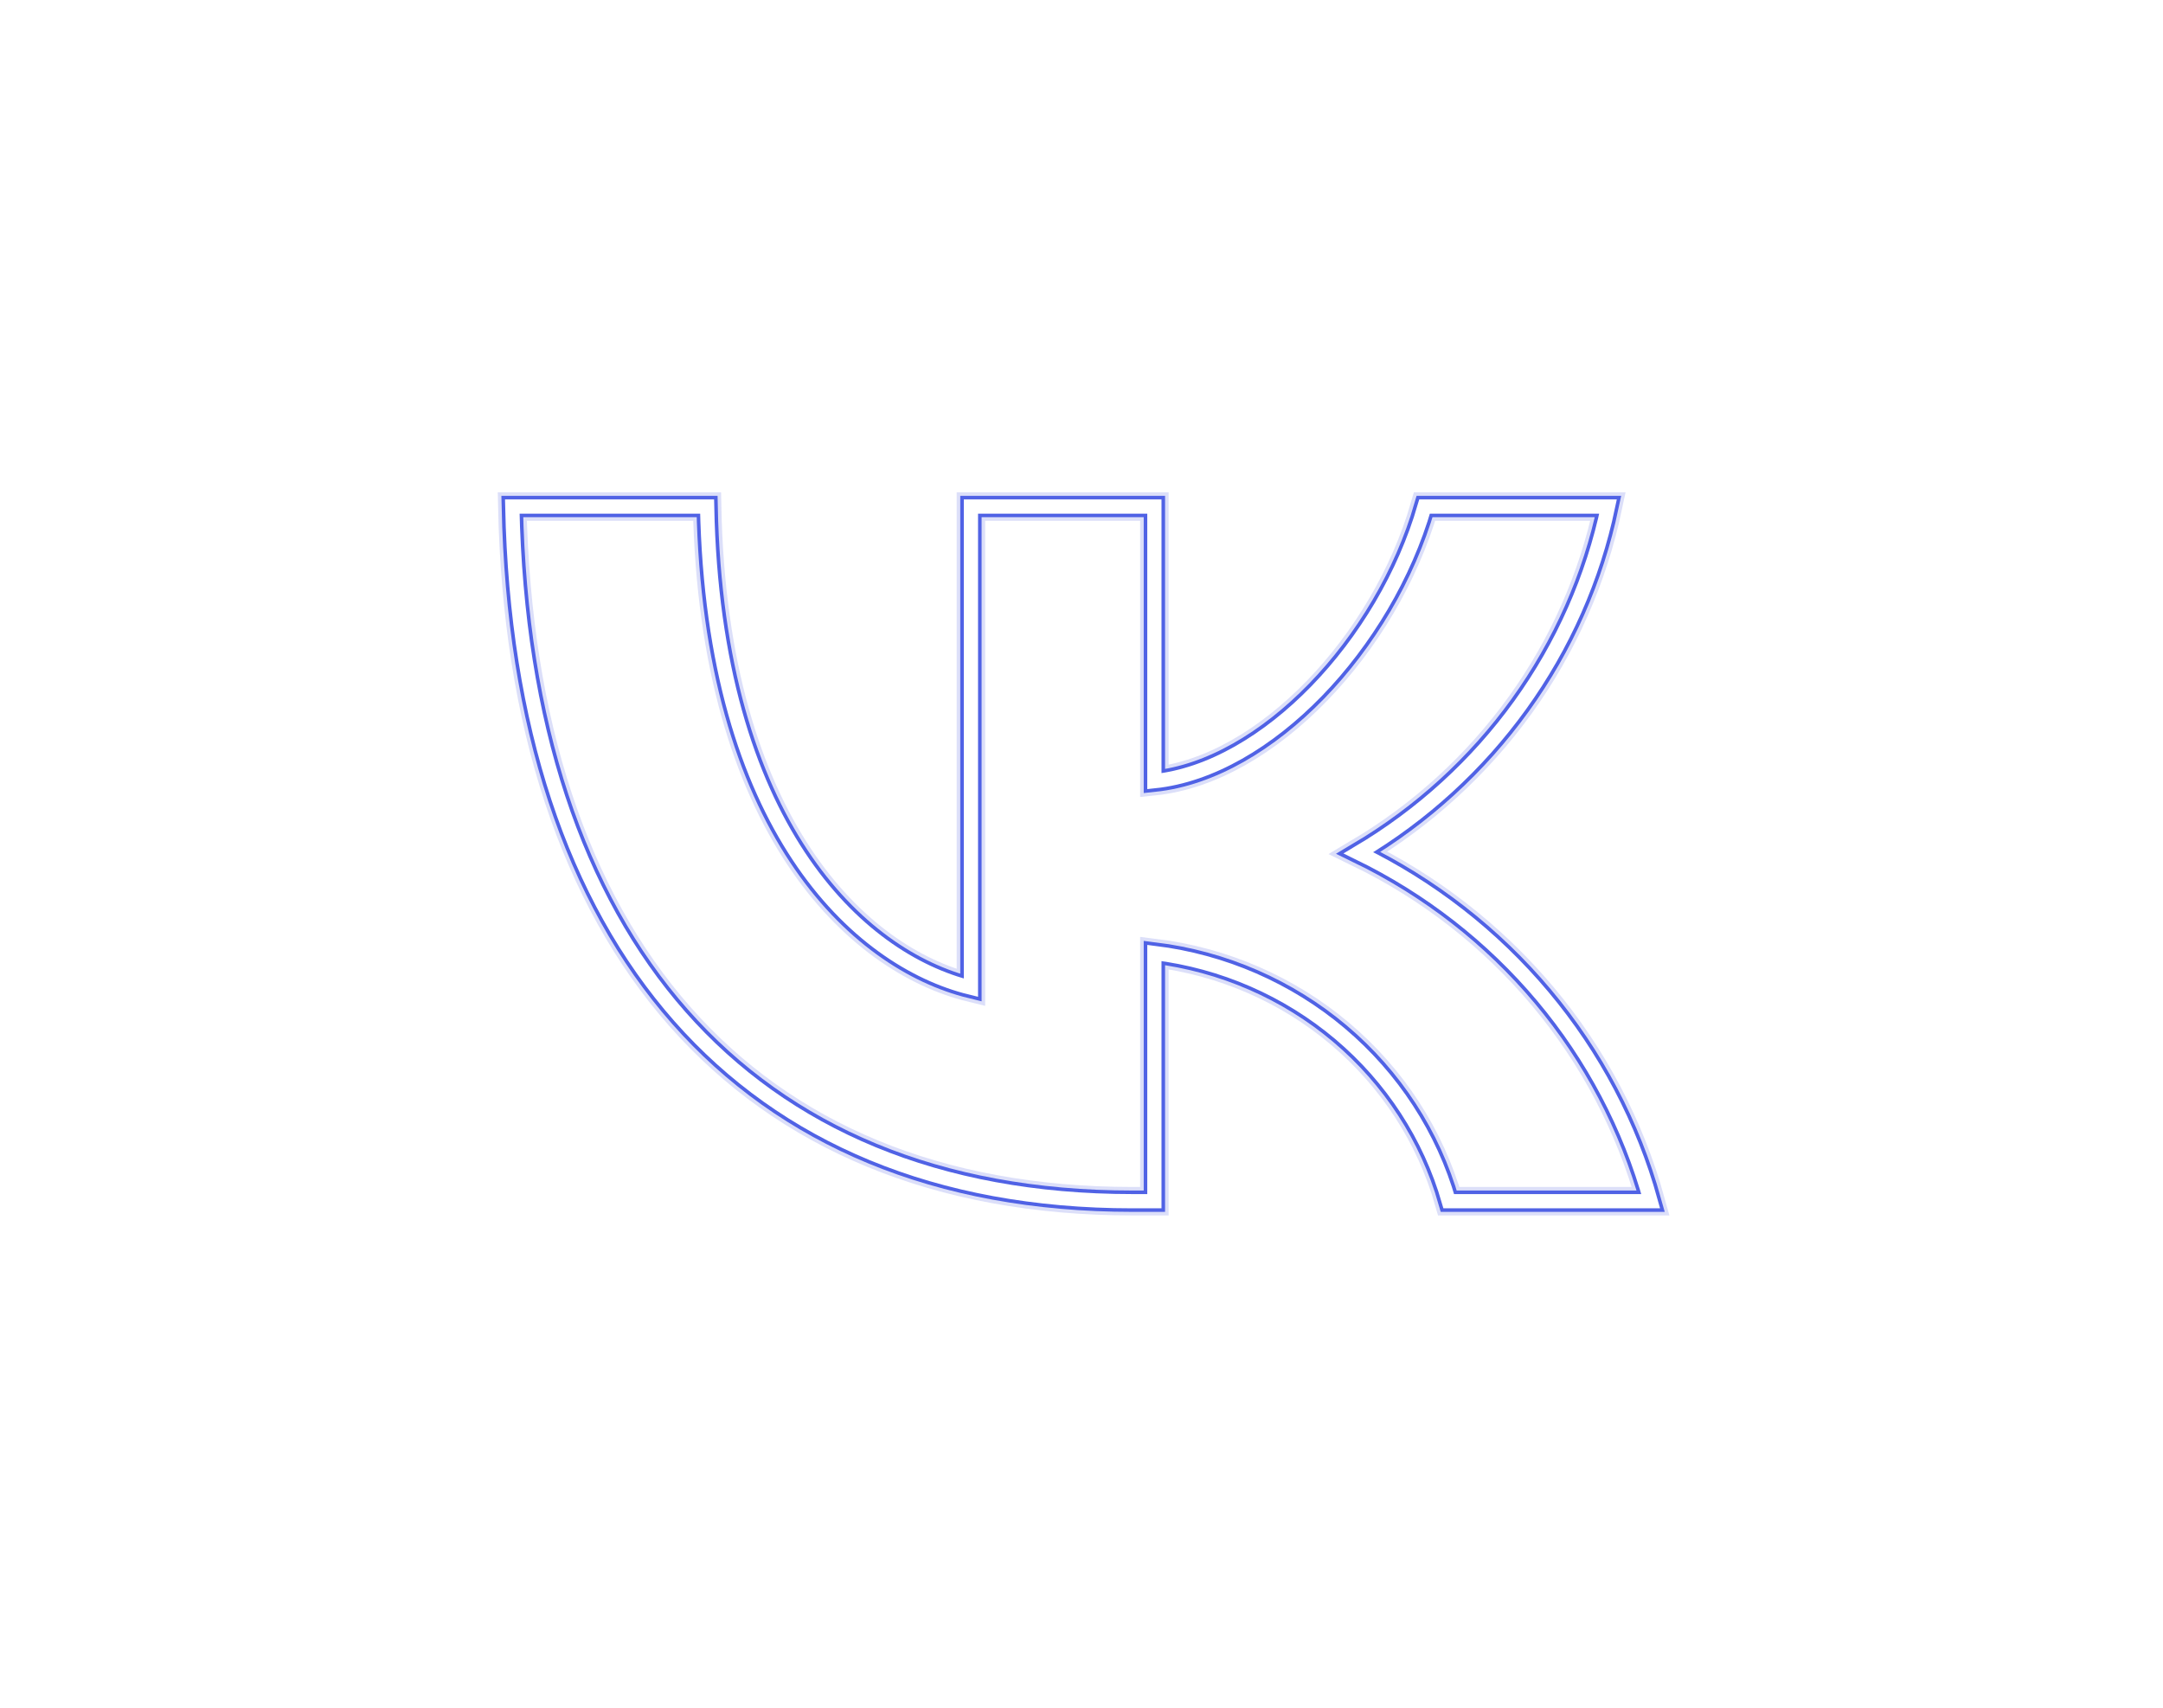 <svg width="152" height="120" viewBox="0 0 152 120" fill="none" xmlns="http://www.w3.org/2000/svg">
<g filter="url(#filter0_ddif_2_3549)">
<path d="M79.573 84.407C52.24 84.407 36.65 66.084 36 35.594H49.691C50.141 57.973 60.235 67.452 68.23 69.406V35.594H81.122V54.894C89.017 54.064 97.312 45.269 100.11 35.594H113.002C111.947 40.611 109.846 45.362 106.828 49.549C103.81 53.736 99.941 57.269 95.463 59.927C100.461 62.356 104.876 65.794 108.416 70.013C111.956 74.233 114.541 79.139 116 84.407H101.809C100.499 79.831 97.838 75.735 94.158 72.632C90.478 69.529 85.943 67.557 81.122 66.963V84.407H79.573V84.407Z" stroke="#5062E5" stroke-opacity="0.2" stroke-width="2"/>
</g>
<g filter="url(#filter1_f_2_3549)">
<path d="M79.573 84.407C52.24 84.407 36.65 66.084 36 35.594H49.691C50.141 57.973 60.235 67.452 68.23 69.406V35.594H81.122V54.894C89.017 54.064 97.312 45.269 100.11 35.594H113.002C111.947 40.611 109.846 45.362 106.828 49.549C103.81 53.736 99.941 57.269 95.463 59.927C100.461 62.356 104.876 65.794 108.416 70.013C111.956 74.233 114.541 79.139 116 84.407H101.809C100.499 79.831 97.838 75.735 94.158 72.632C90.478 69.529 85.943 67.557 81.122 66.963V84.407H79.573V84.407Z" stroke="#5062E5" stroke-width="1.5"/>
</g>
<g filter="url(#filter2_f_2_3549)">
<path d="M79.573 84.407C52.24 84.407 36.65 66.084 36 35.594H49.691C50.141 57.973 60.235 67.452 68.23 69.406V35.594H81.122V54.894C89.017 54.064 97.312 45.269 100.11 35.594H113.002C111.947 40.611 109.846 45.362 106.828 49.549C103.81 53.736 99.941 57.269 95.463 59.927C100.461 62.356 104.876 65.794 108.416 70.013C111.956 74.233 114.541 79.139 116 84.407H101.809C100.499 79.831 97.838 75.735 94.158 72.632C90.478 69.529 85.943 67.557 81.122 66.963V84.407H79.573V84.407Z" stroke="white"/>
</g>
<defs>
<filter id="filter0_ddif_2_3549" x="0.488" y="0.103" width="151.317" height="119.796" filterUnits="userSpaceOnUse" color-interpolation-filters="sRGB">
<feFlood flood-opacity="0" result="BackgroundImageFix"/>
<feColorMatrix in="SourceAlpha" type="matrix" values="0 0 0 0 0 0 0 0 0 0 0 0 0 0 0 0 0 0 127 0" result="hardAlpha"/>
<feOffset/>
<feGaussianBlur stdDeviation="6.633"/>
<feColorMatrix type="matrix" values="0 0 0 0 0.038 0 0 0 0 0.065 0 0 0 0 0.262 0 0 0 0.6 0"/>
<feBlend mode="multiply" in2="BackgroundImageFix" result="effect1_dropShadow_2_3549"/>
<feColorMatrix in="SourceAlpha" type="matrix" values="0 0 0 0 0 0 0 0 0 0 0 0 0 0 0 0 0 0 127 0" result="hardAlpha"/>
<feOffset/>
<feGaussianBlur stdDeviation="17.245"/>
<feColorMatrix type="matrix" values="0 0 0 0 0.076 0 0 0 0 0.129 0 0 0 0 0.524 0 0 0 0.6 0"/>
<feBlend mode="color-dodge" in2="effect1_dropShadow_2_3549" result="effect2_dropShadow_2_3549"/>
<feBlend mode="normal" in="SourceGraphic" in2="effect2_dropShadow_2_3549" result="shape"/>
<feColorMatrix in="SourceAlpha" type="matrix" values="0 0 0 0 0 0 0 0 0 0 0 0 0 0 0 0 0 0 127 0" result="hardAlpha"/>
<feOffset/>
<feGaussianBlur stdDeviation="0.5"/>
<feComposite in2="hardAlpha" operator="arithmetic" k2="-1" k3="1"/>
<feColorMatrix type="matrix" values="0 0 0 0 1 0 0 0 0 1 0 0 0 0 1 0 0 0 0.5 0"/>
<feBlend mode="normal" in2="shape" result="effect3_innerShadow_2_3549"/>
<feGaussianBlur stdDeviation="0.05" result="effect4_foregroundBlur_2_3549"/>
</filter>
<filter id="filter1_f_2_3549" x="35.134" y="34.744" width="81.952" height="50.514" filterUnits="userSpaceOnUse" color-interpolation-filters="sRGB">
<feFlood flood-opacity="0" result="BackgroundImageFix"/>
<feBlend mode="normal" in="SourceGraphic" in2="BackgroundImageFix" result="shape"/>
<feGaussianBlur stdDeviation="0.05" result="effect1_foregroundBlur_2_3549"/>
</filter>
<filter id="filter2_f_2_3549" x="35.389" y="34.994" width="81.368" height="50.014" filterUnits="userSpaceOnUse" color-interpolation-filters="sRGB">
<feFlood flood-opacity="0" result="BackgroundImageFix"/>
<feBlend mode="normal" in="SourceGraphic" in2="BackgroundImageFix" result="shape"/>
<feGaussianBlur stdDeviation="0.05" result="effect1_foregroundBlur_2_3549"/>
</filter>
</defs>
</svg>
